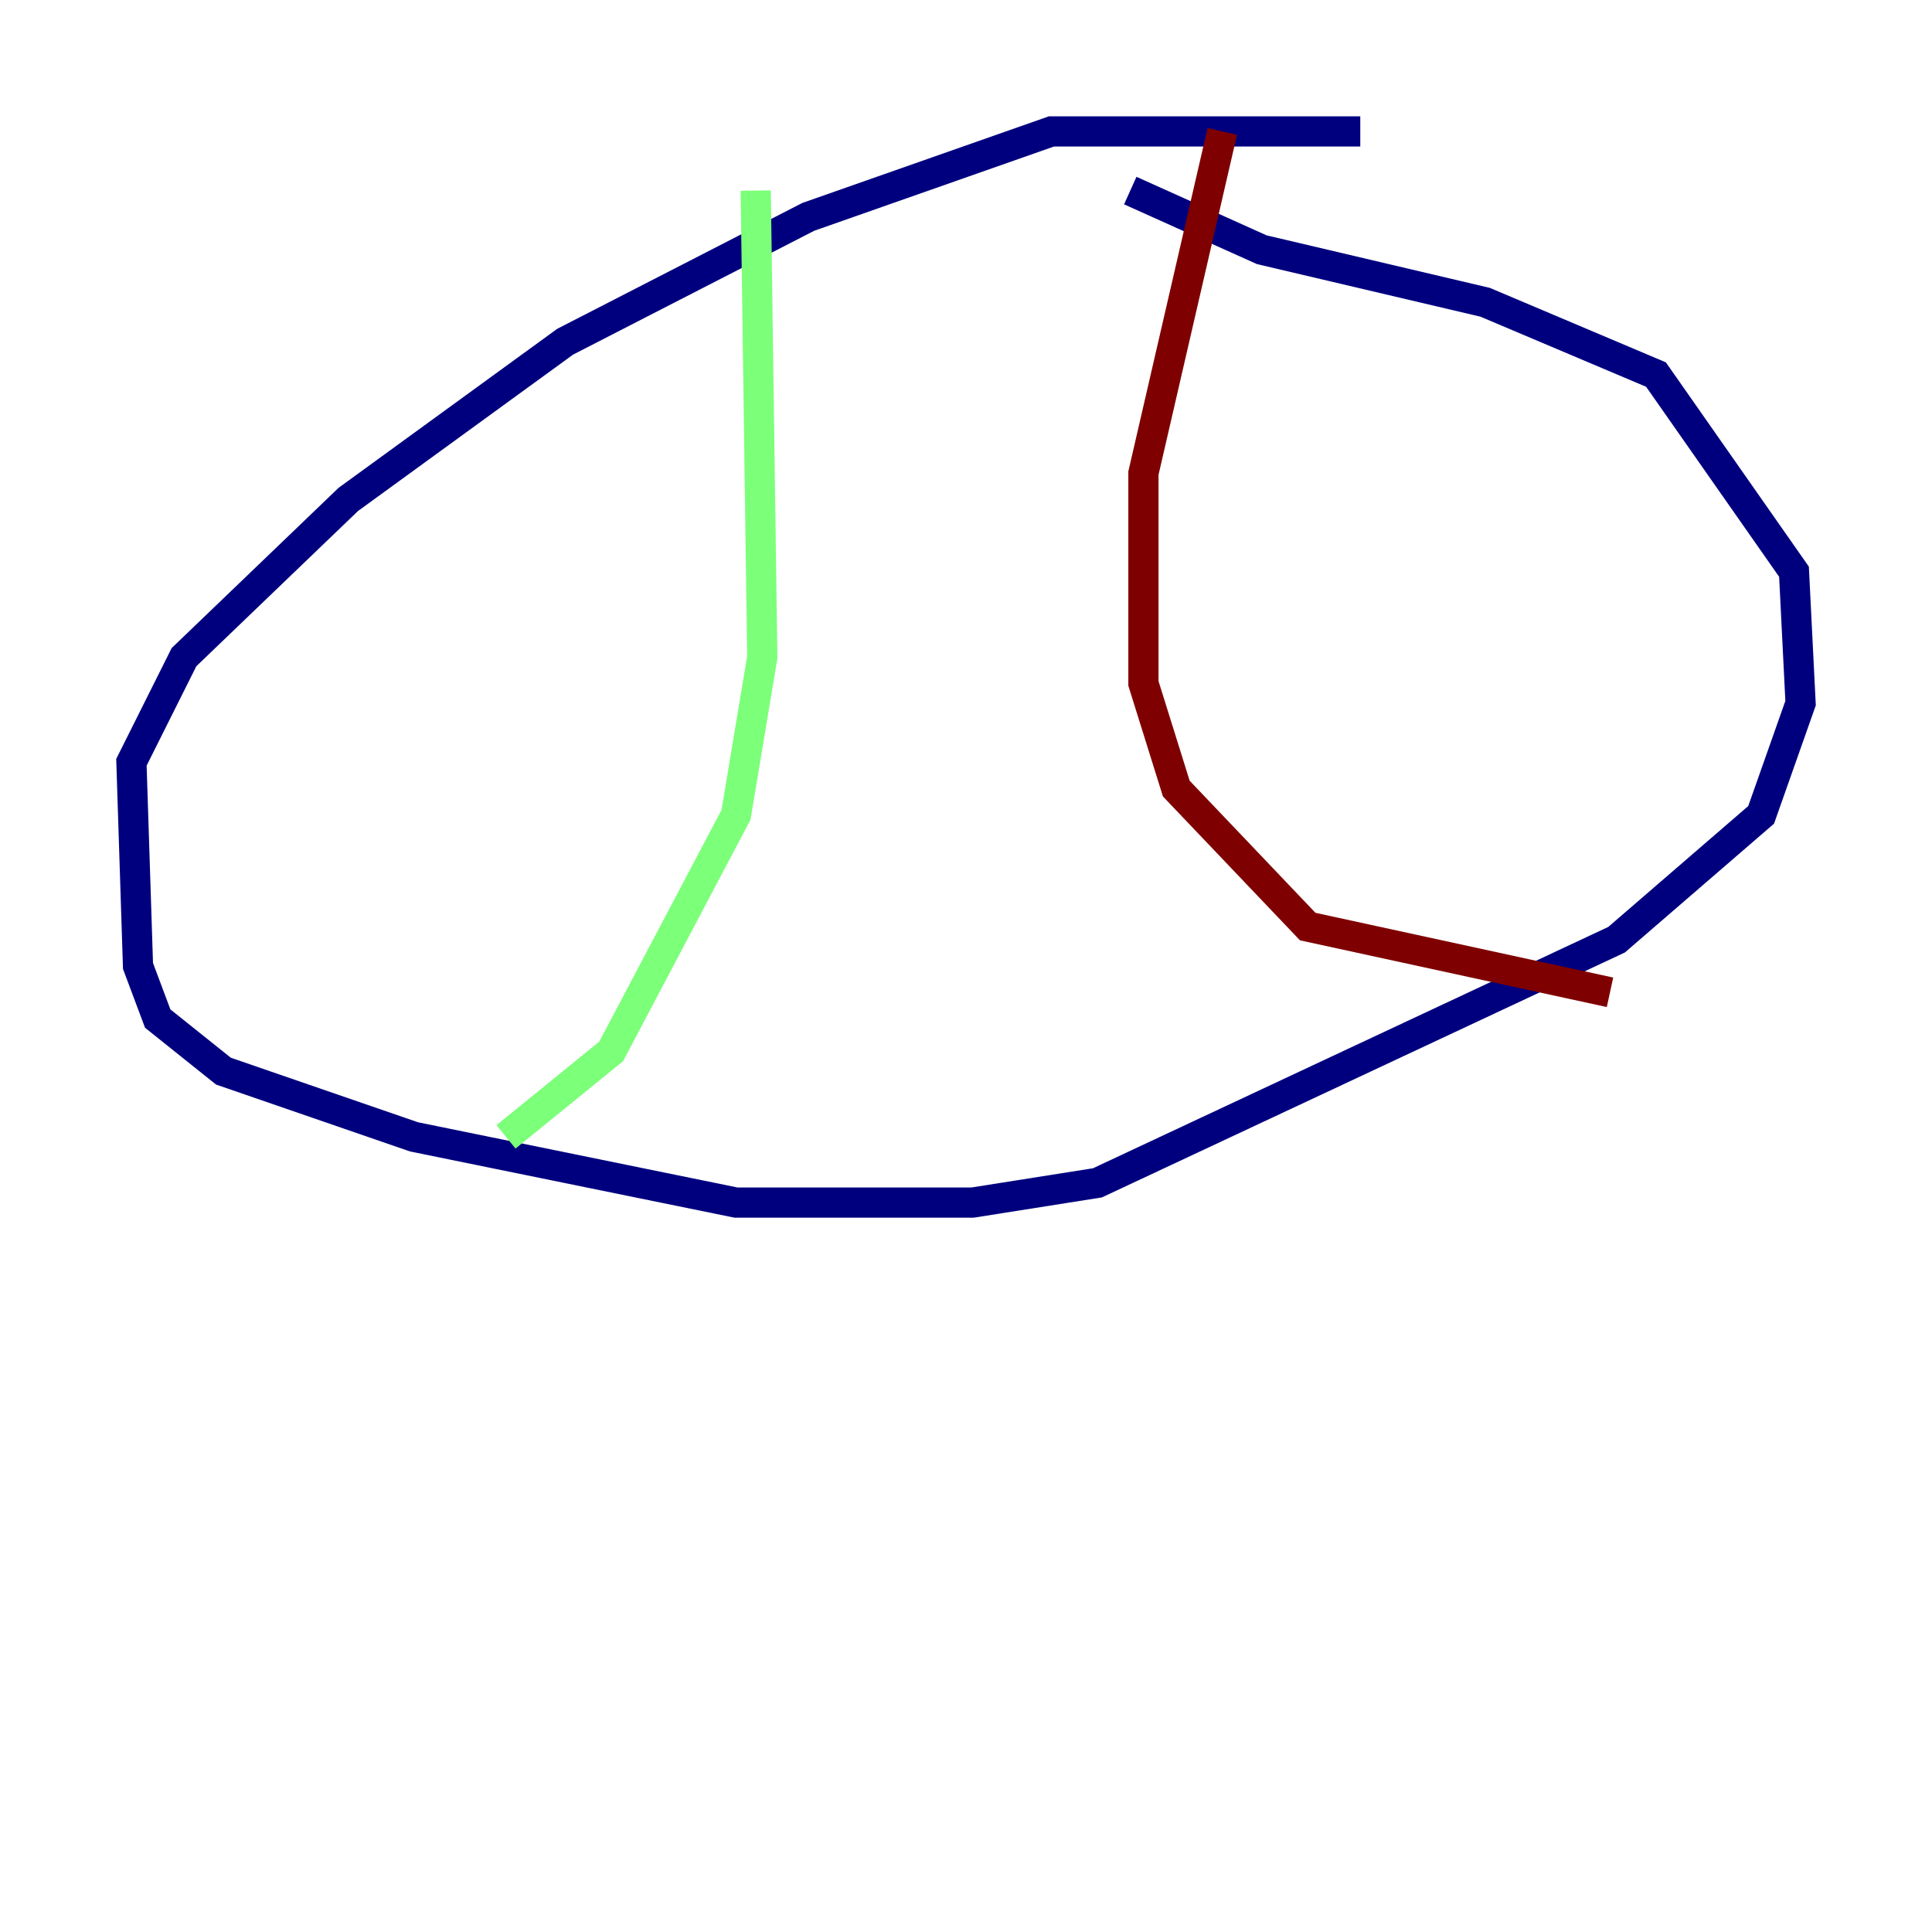 <?xml version="1.0" encoding="utf-8" ?>
<svg baseProfile="tiny" height="128" version="1.2" viewBox="0,0,128,128" width="128" xmlns="http://www.w3.org/2000/svg" xmlns:ev="http://www.w3.org/2001/xml-events" xmlns:xlink="http://www.w3.org/1999/xlink"><defs /><polyline fill="none" points="90.122,8.707 69.66,8.707 53.551,14.367 37.442,22.64 23.075,33.088 12.191,43.537 8.707,50.503 9.143,64.0 10.449,67.483 14.803,70.966 27.429,75.32 48.762,79.674 64.435,79.674 72.707,78.367 107.102,62.258 116.68,53.986 119.293,46.585 118.857,37.878 109.714,24.816 98.395,20.027 83.592,16.544 74.884,12.626" stroke="#00007f" stroke-width="2" /><polyline fill="none" points="50.068,12.626 50.503,43.537 48.762,53.986 40.49,69.66 33.524,75.32" stroke="#7cff79" stroke-width="2" /><polyline fill="none" points="80.98,8.707 75.755,31.347 75.755,45.279 77.932,52.245 86.639,61.388 106.667,65.742" stroke="#7f0000" stroke-width="2" /></svg>